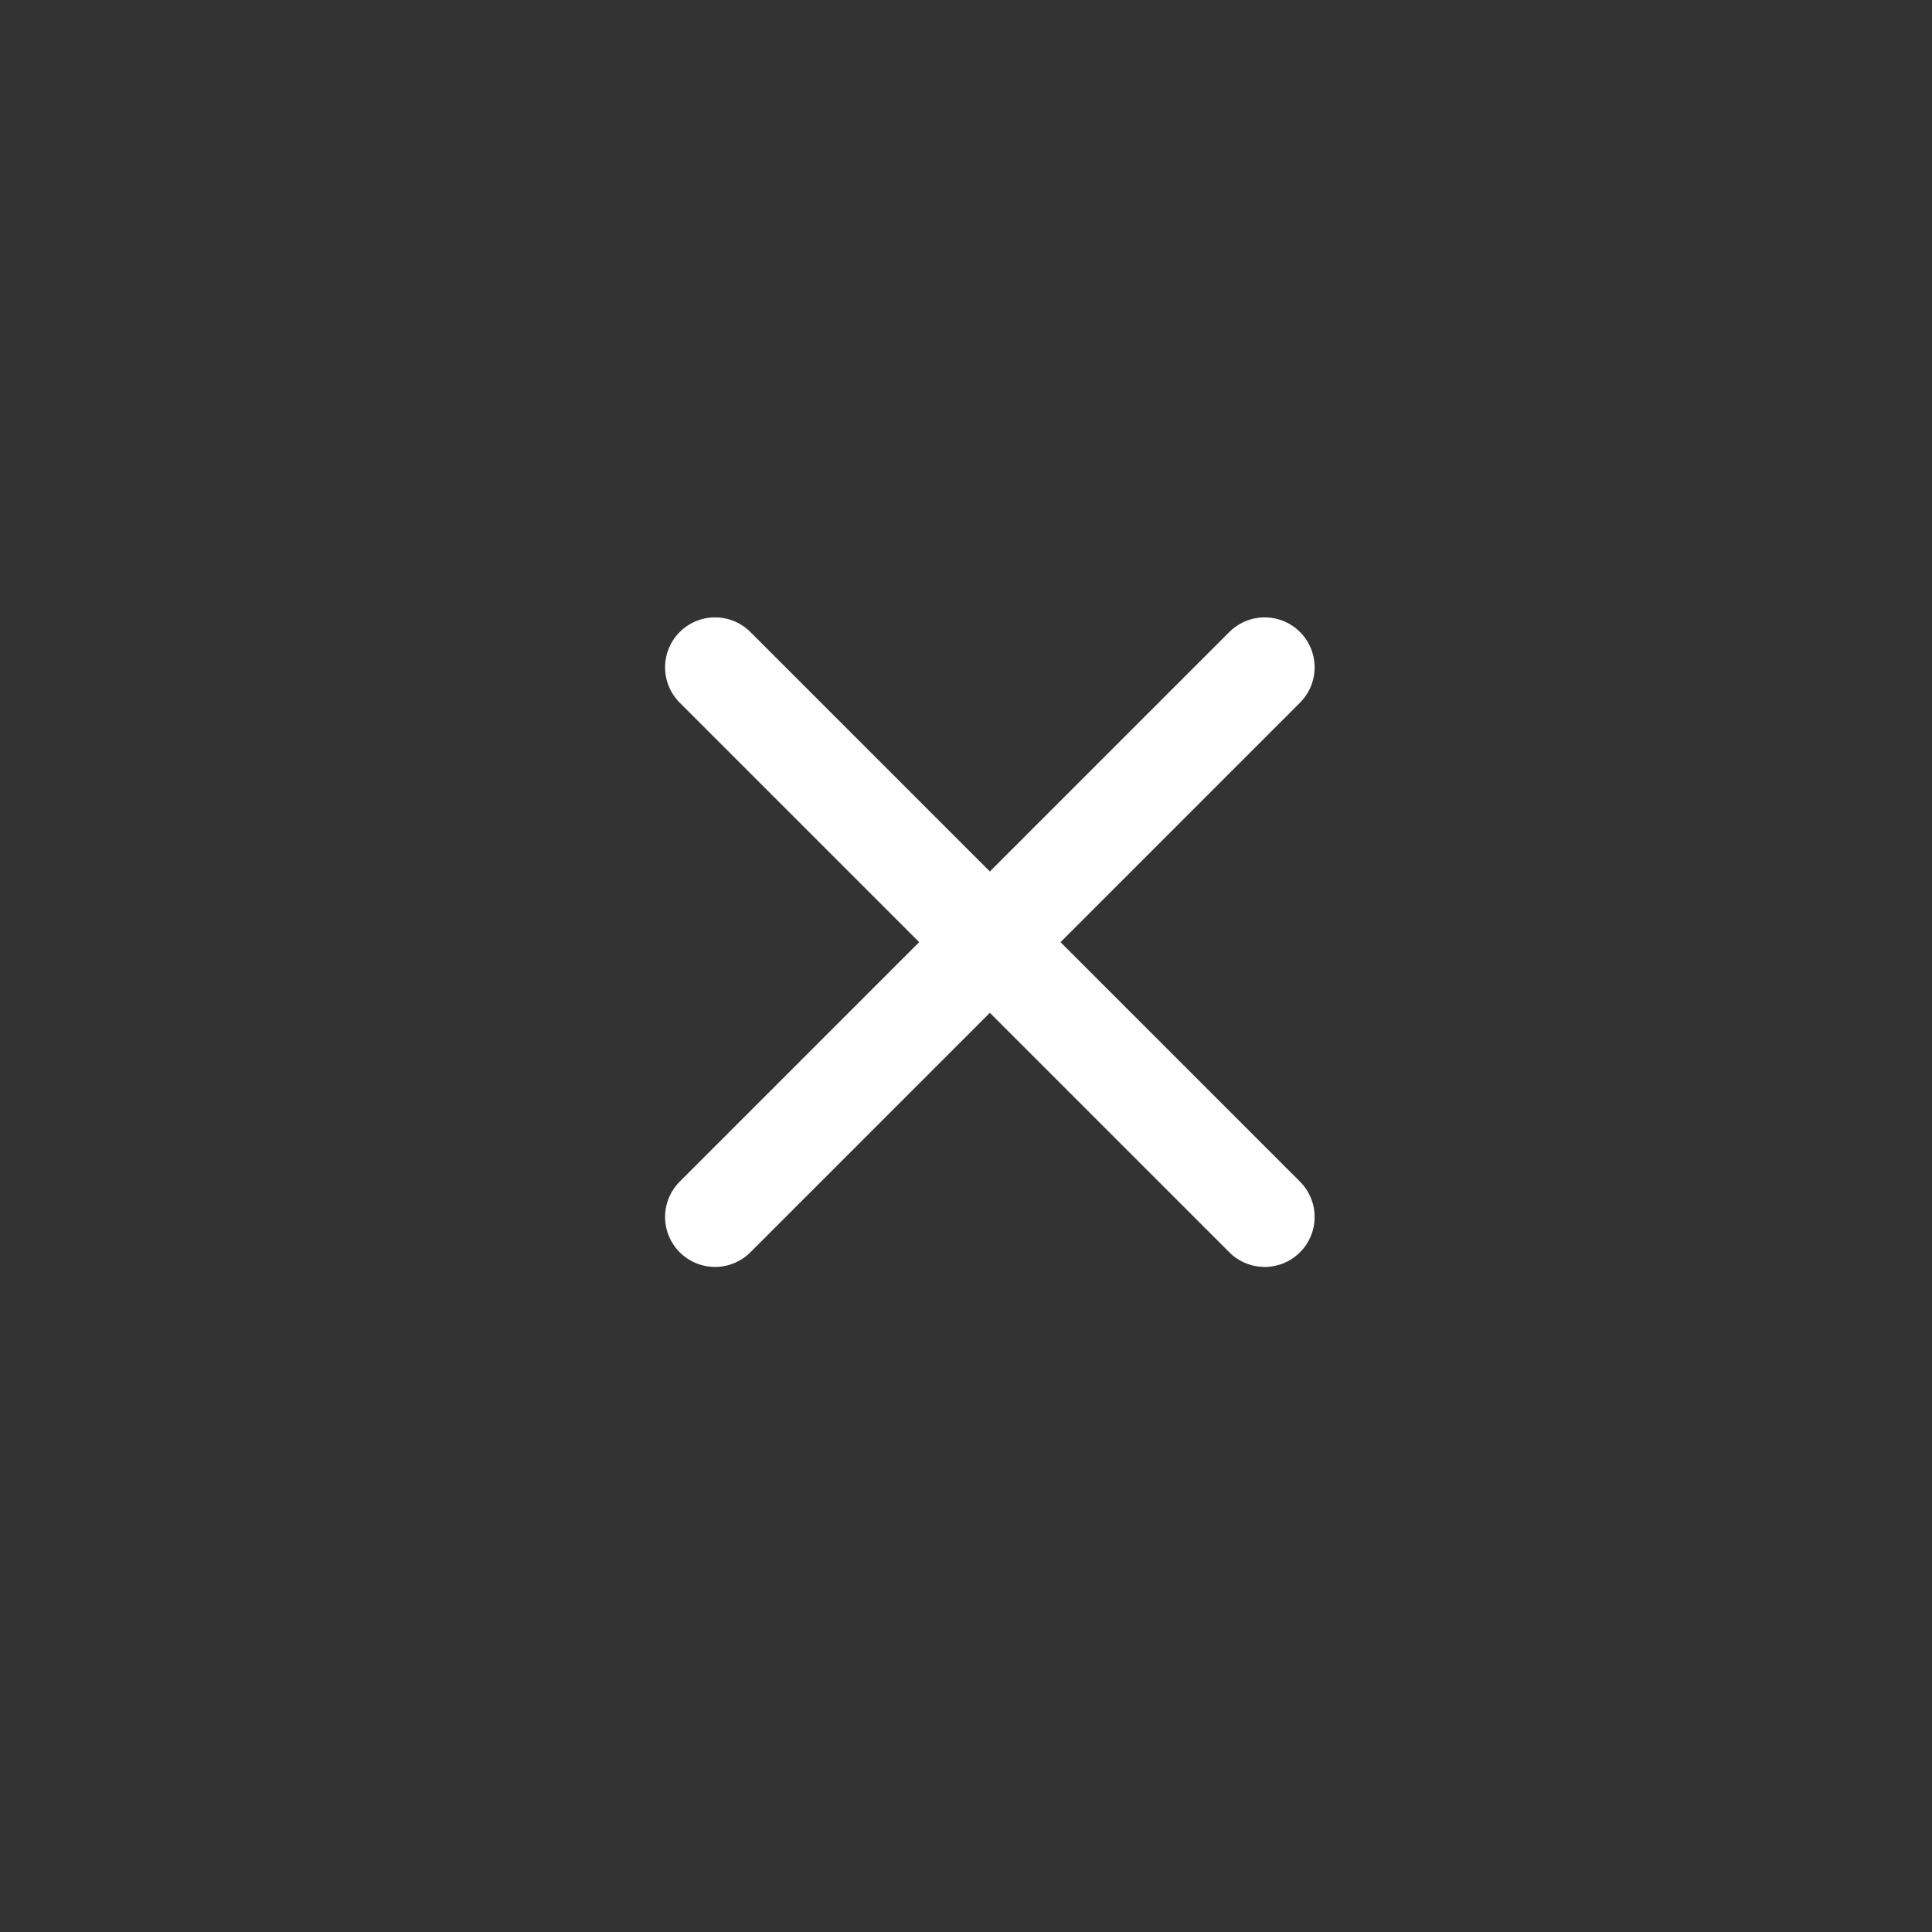 <svg width="29" height="29" viewBox="0 0 29 29" fill="none" xmlns="http://www.w3.org/2000/svg">
<rect x="0" y="0" width="29" height="29" fill="#333333" stroke="none"/>
<g id="Plus">
<path id="Vector" d="M10.733 10.017L18.983 18.267" stroke="white" stroke-width="1.5" stroke-linecap="round" stroke-linejoin="round"/>
<path id="Vector_2" d="M10.733 18.267L18.983 10.017" stroke="white" stroke-width="1.5" stroke-linecap="round" stroke-linejoin="round"/>
</g>
</svg>
